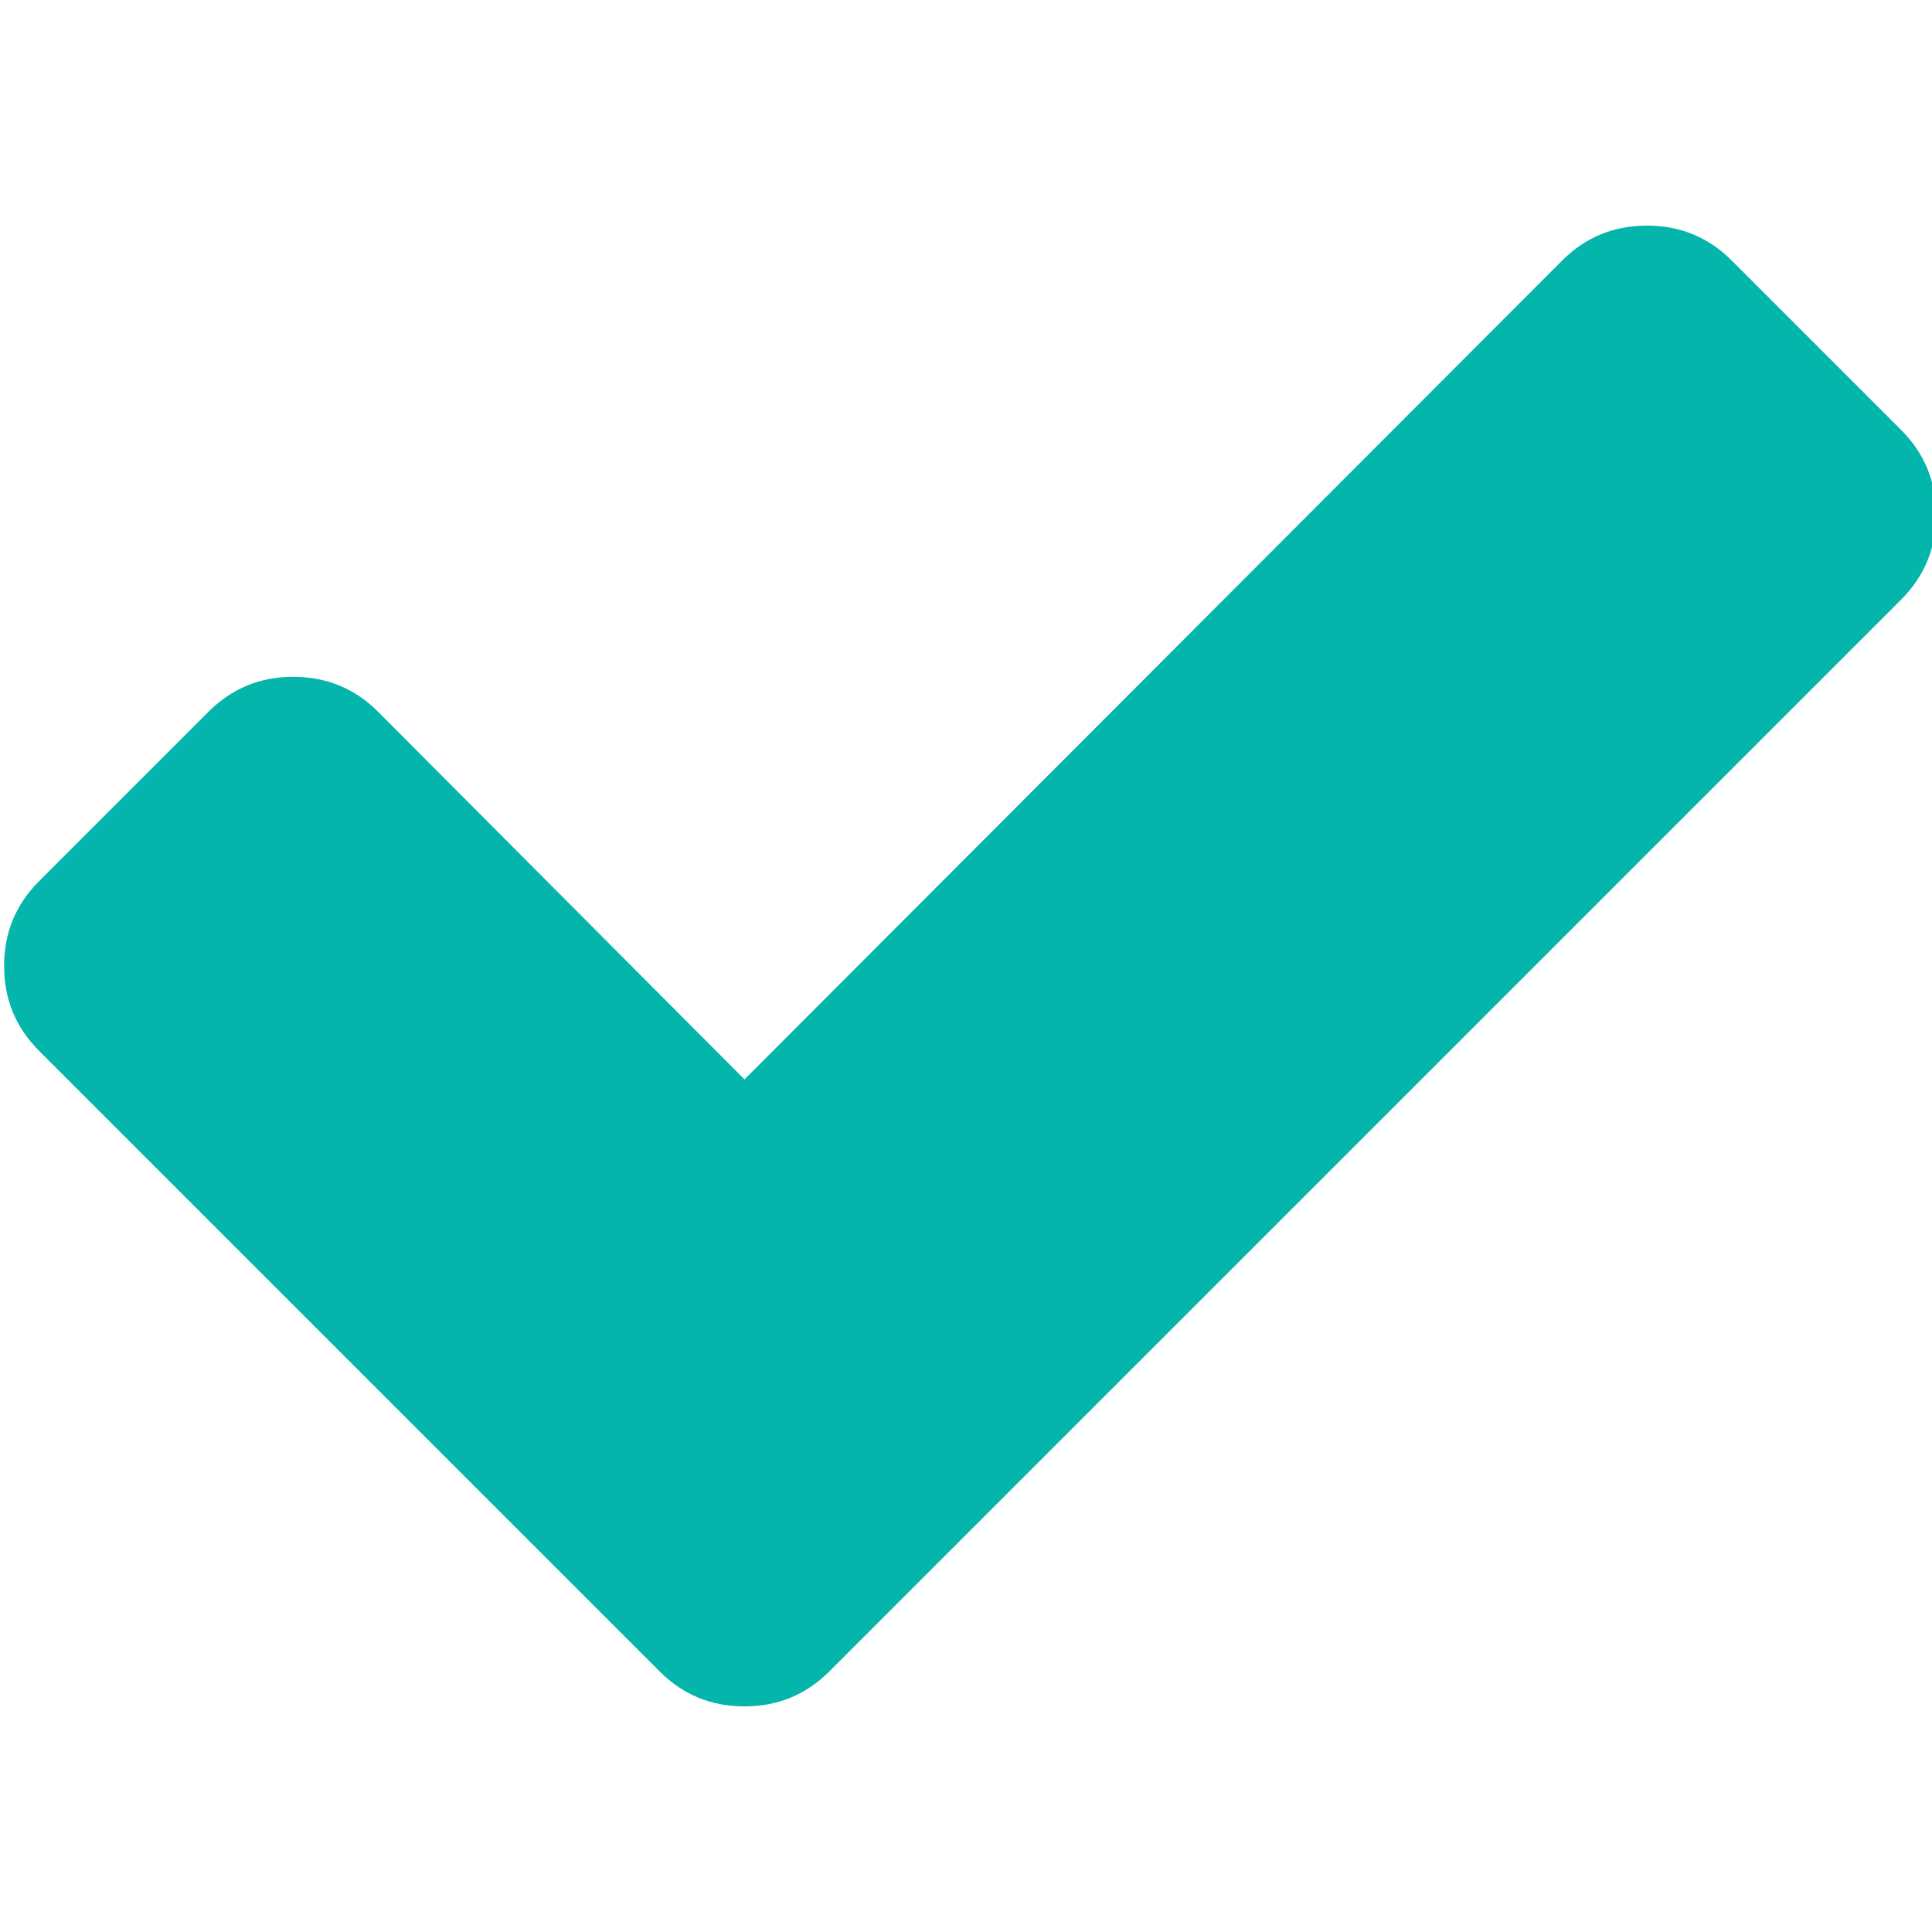 <svg width="442.533" height="442.533" xmlns="http://www.w3.org/2000/svg">

 <g>
  <title>background</title>
  <rect fill="none" id="canvas_background" height="402" width="582" y="-1" x="-1"/>
 </g>
 <g>
  <title>Layer 1</title>
  <path fill="#03b5aa" id="svg_2" d="m435.479,98.499l-38.828,-38.828c-5.324,-5.328 -11.799,-7.993 -19.41,-7.993c-7.618,0 -14.093,2.665 -19.417,7.993l-187.294,187.577l-83.939,-84.225c-5.33,-5.33 -11.801,-7.992 -19.412,-7.992c-7.616,0 -14.087,2.662 -19.417,7.992l-38.828,38.829c-5.33,5.329 -7.994,11.802 -7.994,19.417c0,7.609 2.664,14.088 7.994,19.416l103.351,103.349l38.831,38.828c5.327,5.332 11.8,7.994 19.414,7.994c7.611,0 14.084,-2.669 19.414,-7.994l38.83,-38.828l206.705,-206.704c5.325,-5.33 7.994,-11.802 7.994,-19.417c0.004,-7.611 -2.669,-14.084 -7.994,-19.414z"/>
 </g>
</svg>